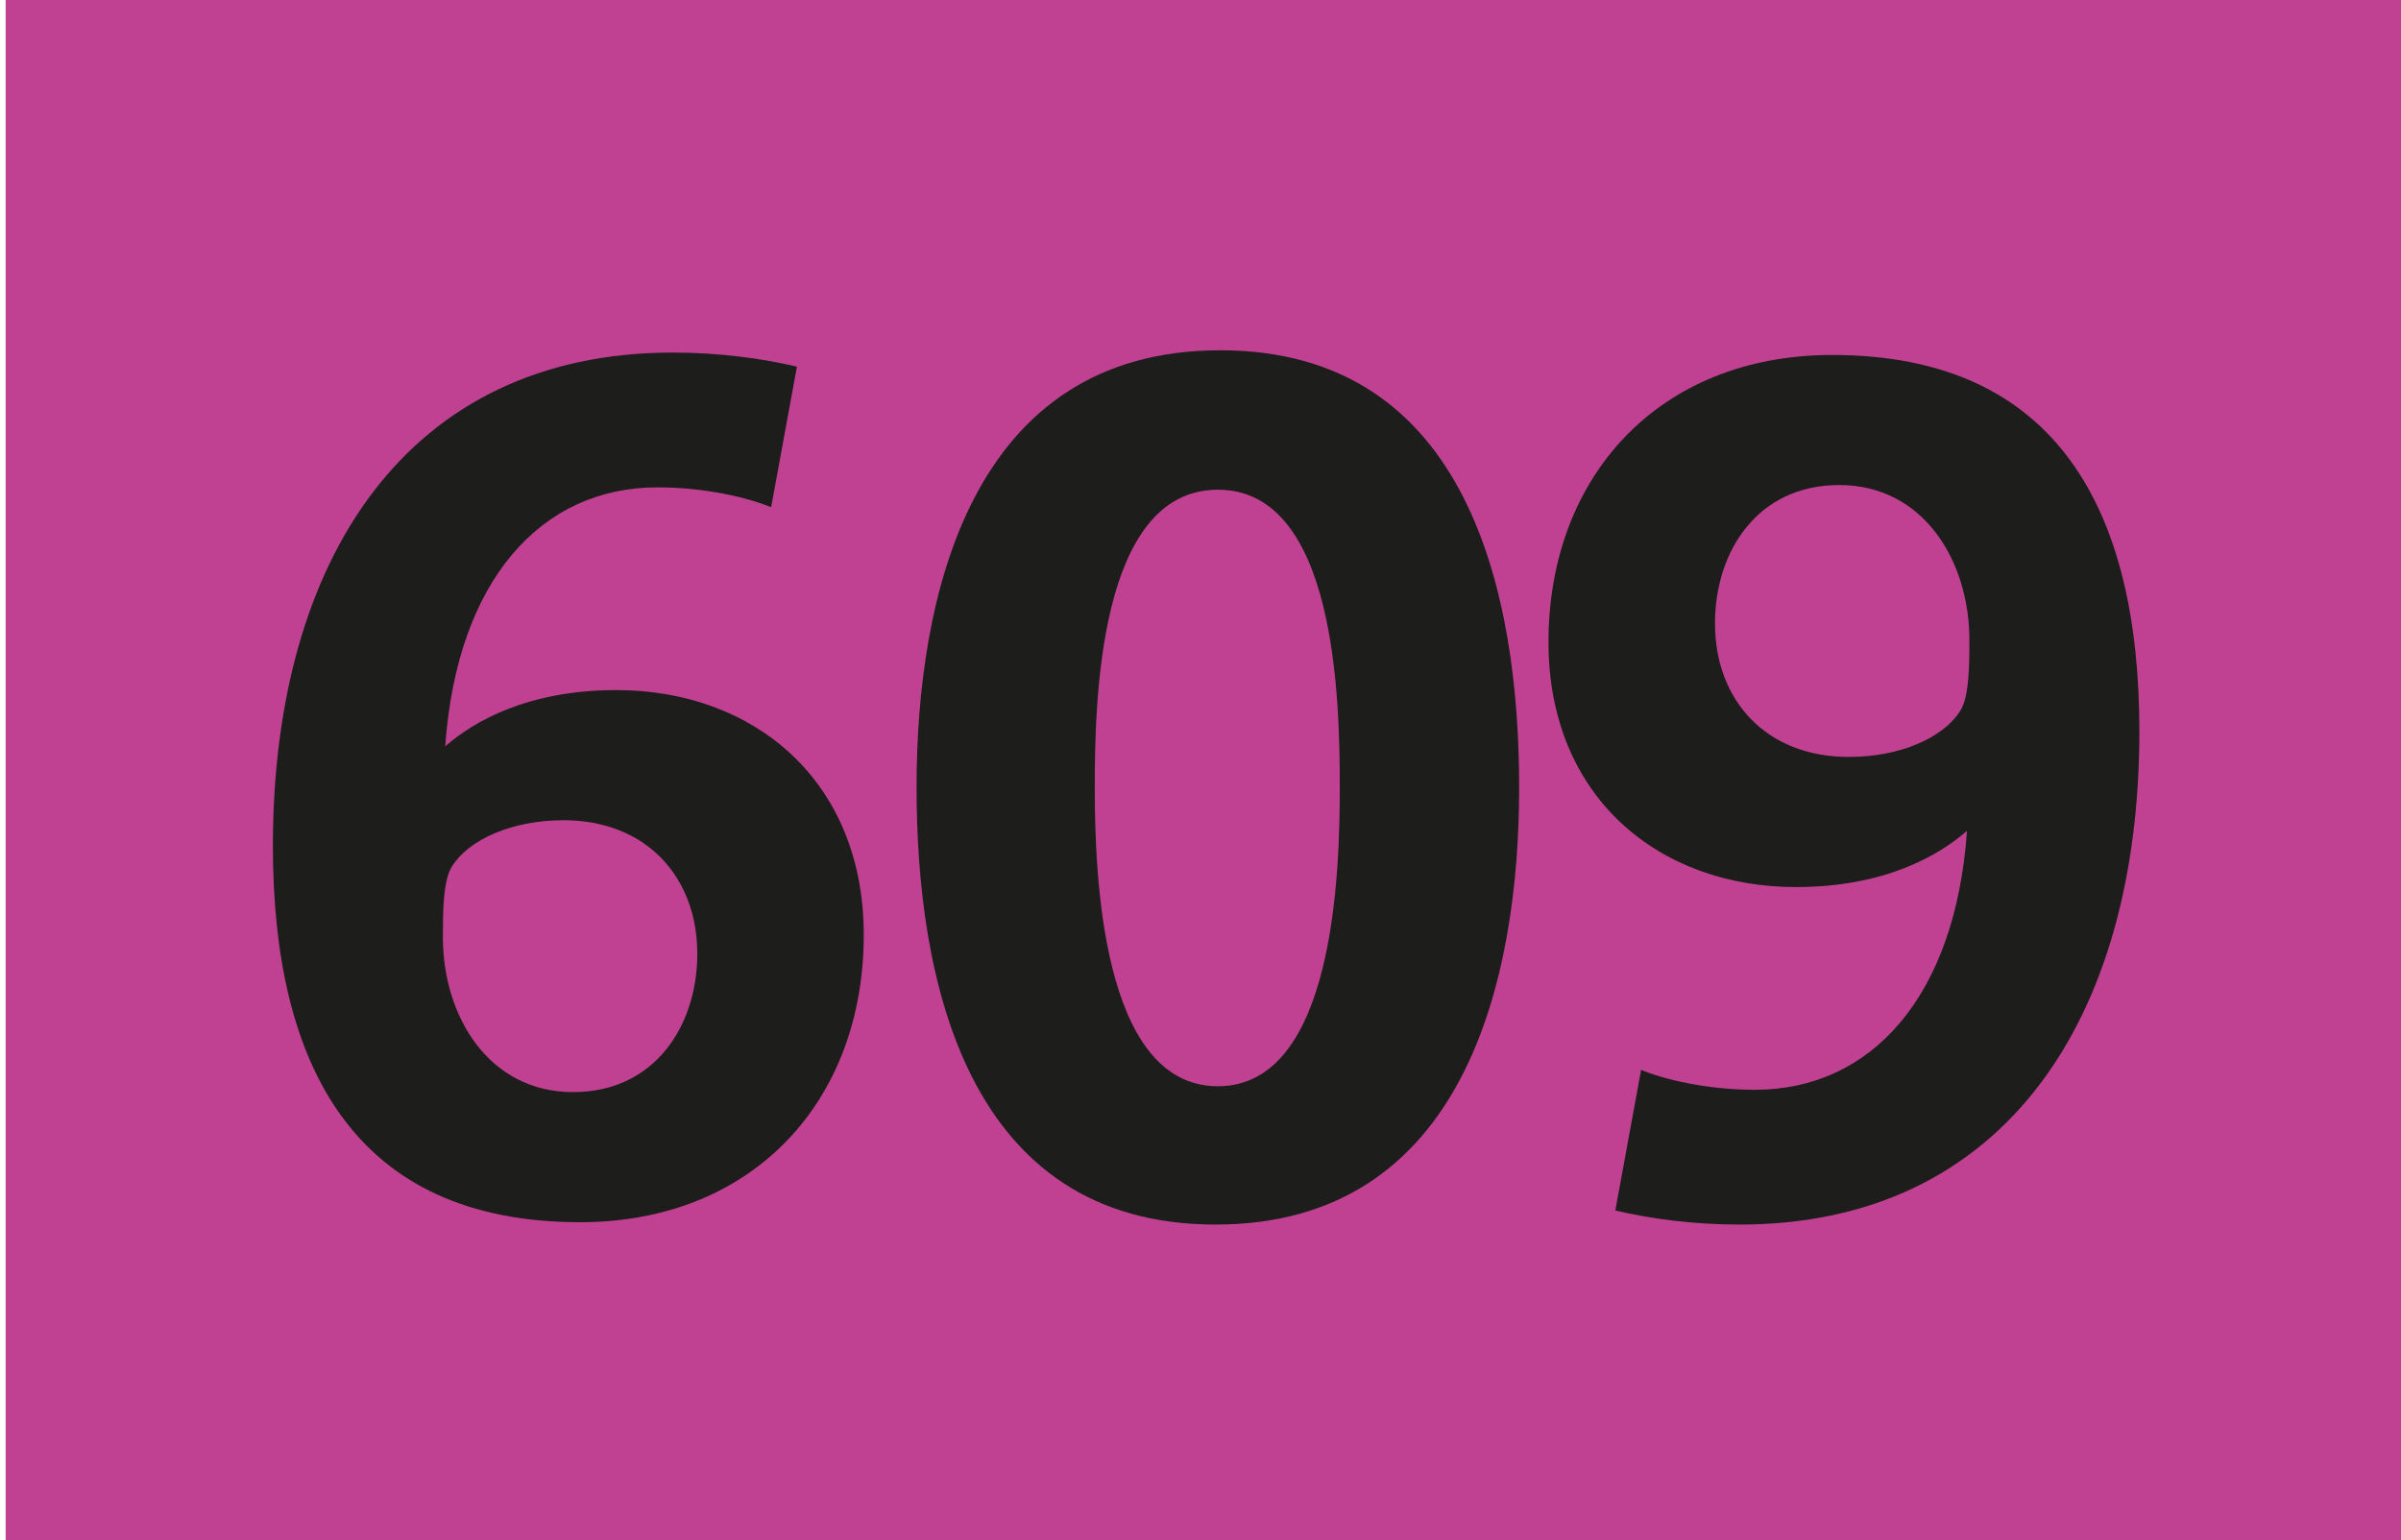 <?xml version="1.0" encoding="utf-8"?>
<!-- Generator: Adobe Illustrator 16.0.3, SVG Export Plug-In . SVG Version: 6.00 Build 0)  -->
<!DOCTYPE svg PUBLIC "-//W3C//DTD SVG 1.1//EN" "http://www.w3.org/Graphics/SVG/1.1/DTD/svg11.dtd">
<svg version="1.1" id="Calque_1" xmlns="http://www.w3.org/2000/svg" xmlns:xlink="http://www.w3.org/1999/xlink" x="0px" y="0px"
	 width="120px" height="77px" viewBox="0 0 120 77" enable-background="new 0 0 120 77" xml:space="preserve">
<rect x="0.283" fill-rule="evenodd" clip-rule="evenodd" fill="#C04191" width="120" height="77"/>
<g>
	<path fill="#1D1D1B" d="M28.991,61.104c-11.309,0-15.352-7.852-15.352-18.809c0-14.355,6.738-24.668,19.98-24.668
		c2.344,0,4.453,0.293,6.211,0.703l-1.289,7.031c-1.113-0.469-3.281-0.996-5.684-0.996c-5.801,0-10.02,4.629-10.605,12.949
		c1.406-1.23,4.102-2.813,8.555-2.813c6.855,0,12.363,4.512,12.363,12.246C43.17,55.011,37.663,61.104,28.991,61.104z M28.17,41.007
		c-2.637,0-4.746,0.996-5.566,2.285c-0.469,0.703-0.469,2.344-0.469,3.574c0,3.926,2.285,7.734,6.504,7.734
		c4.102,0,6.211-3.34,6.211-6.914C34.85,43.819,32.272,41.007,28.17,41.007z"/>
	<path fill="#1D1D1B" d="M60.75,61.222c-12.48,0-14.941-12.305-14.941-21.855s2.695-21.855,15.176-21.855
		c12.48,0,14.941,12.305,14.941,21.855S73.23,61.222,60.75,61.222z M60.868,24.483c-5.977,0-6.152,10.664-6.152,14.883
		c0,4.16,0.293,14.941,6.152,14.941c5.859,0,6.093-10.84,6.093-14.941C66.961,35.03,66.785,24.483,60.868,24.483z"/>
	<path fill="#1D1D1B" d="M86.943,61.222c-2.344,0-4.453-0.293-6.211-0.703l1.289-7.031c1.113,0.469,3.281,0.996,5.684,0.996
		c5.801,0,10.02-4.629,10.605-12.949c-1.406,1.23-4.102,2.813-8.555,2.813c-6.855,0-12.363-4.512-12.363-12.246
		c0-8.262,5.508-14.355,14.18-14.355c11.309,0,15.352,7.852,15.352,18.809C106.924,50.909,100.186,61.222,86.943,61.222z
		 M91.924,24.249c-4.102,0-6.211,3.34-6.211,6.914c0,3.867,2.578,6.68,6.68,6.68c2.637,0,4.746-0.996,5.566-2.285
		c0.469-0.703,0.469-2.344,0.469-3.574C98.428,28.058,96.143,24.249,91.924,24.249z"/>
</g>
</svg>
